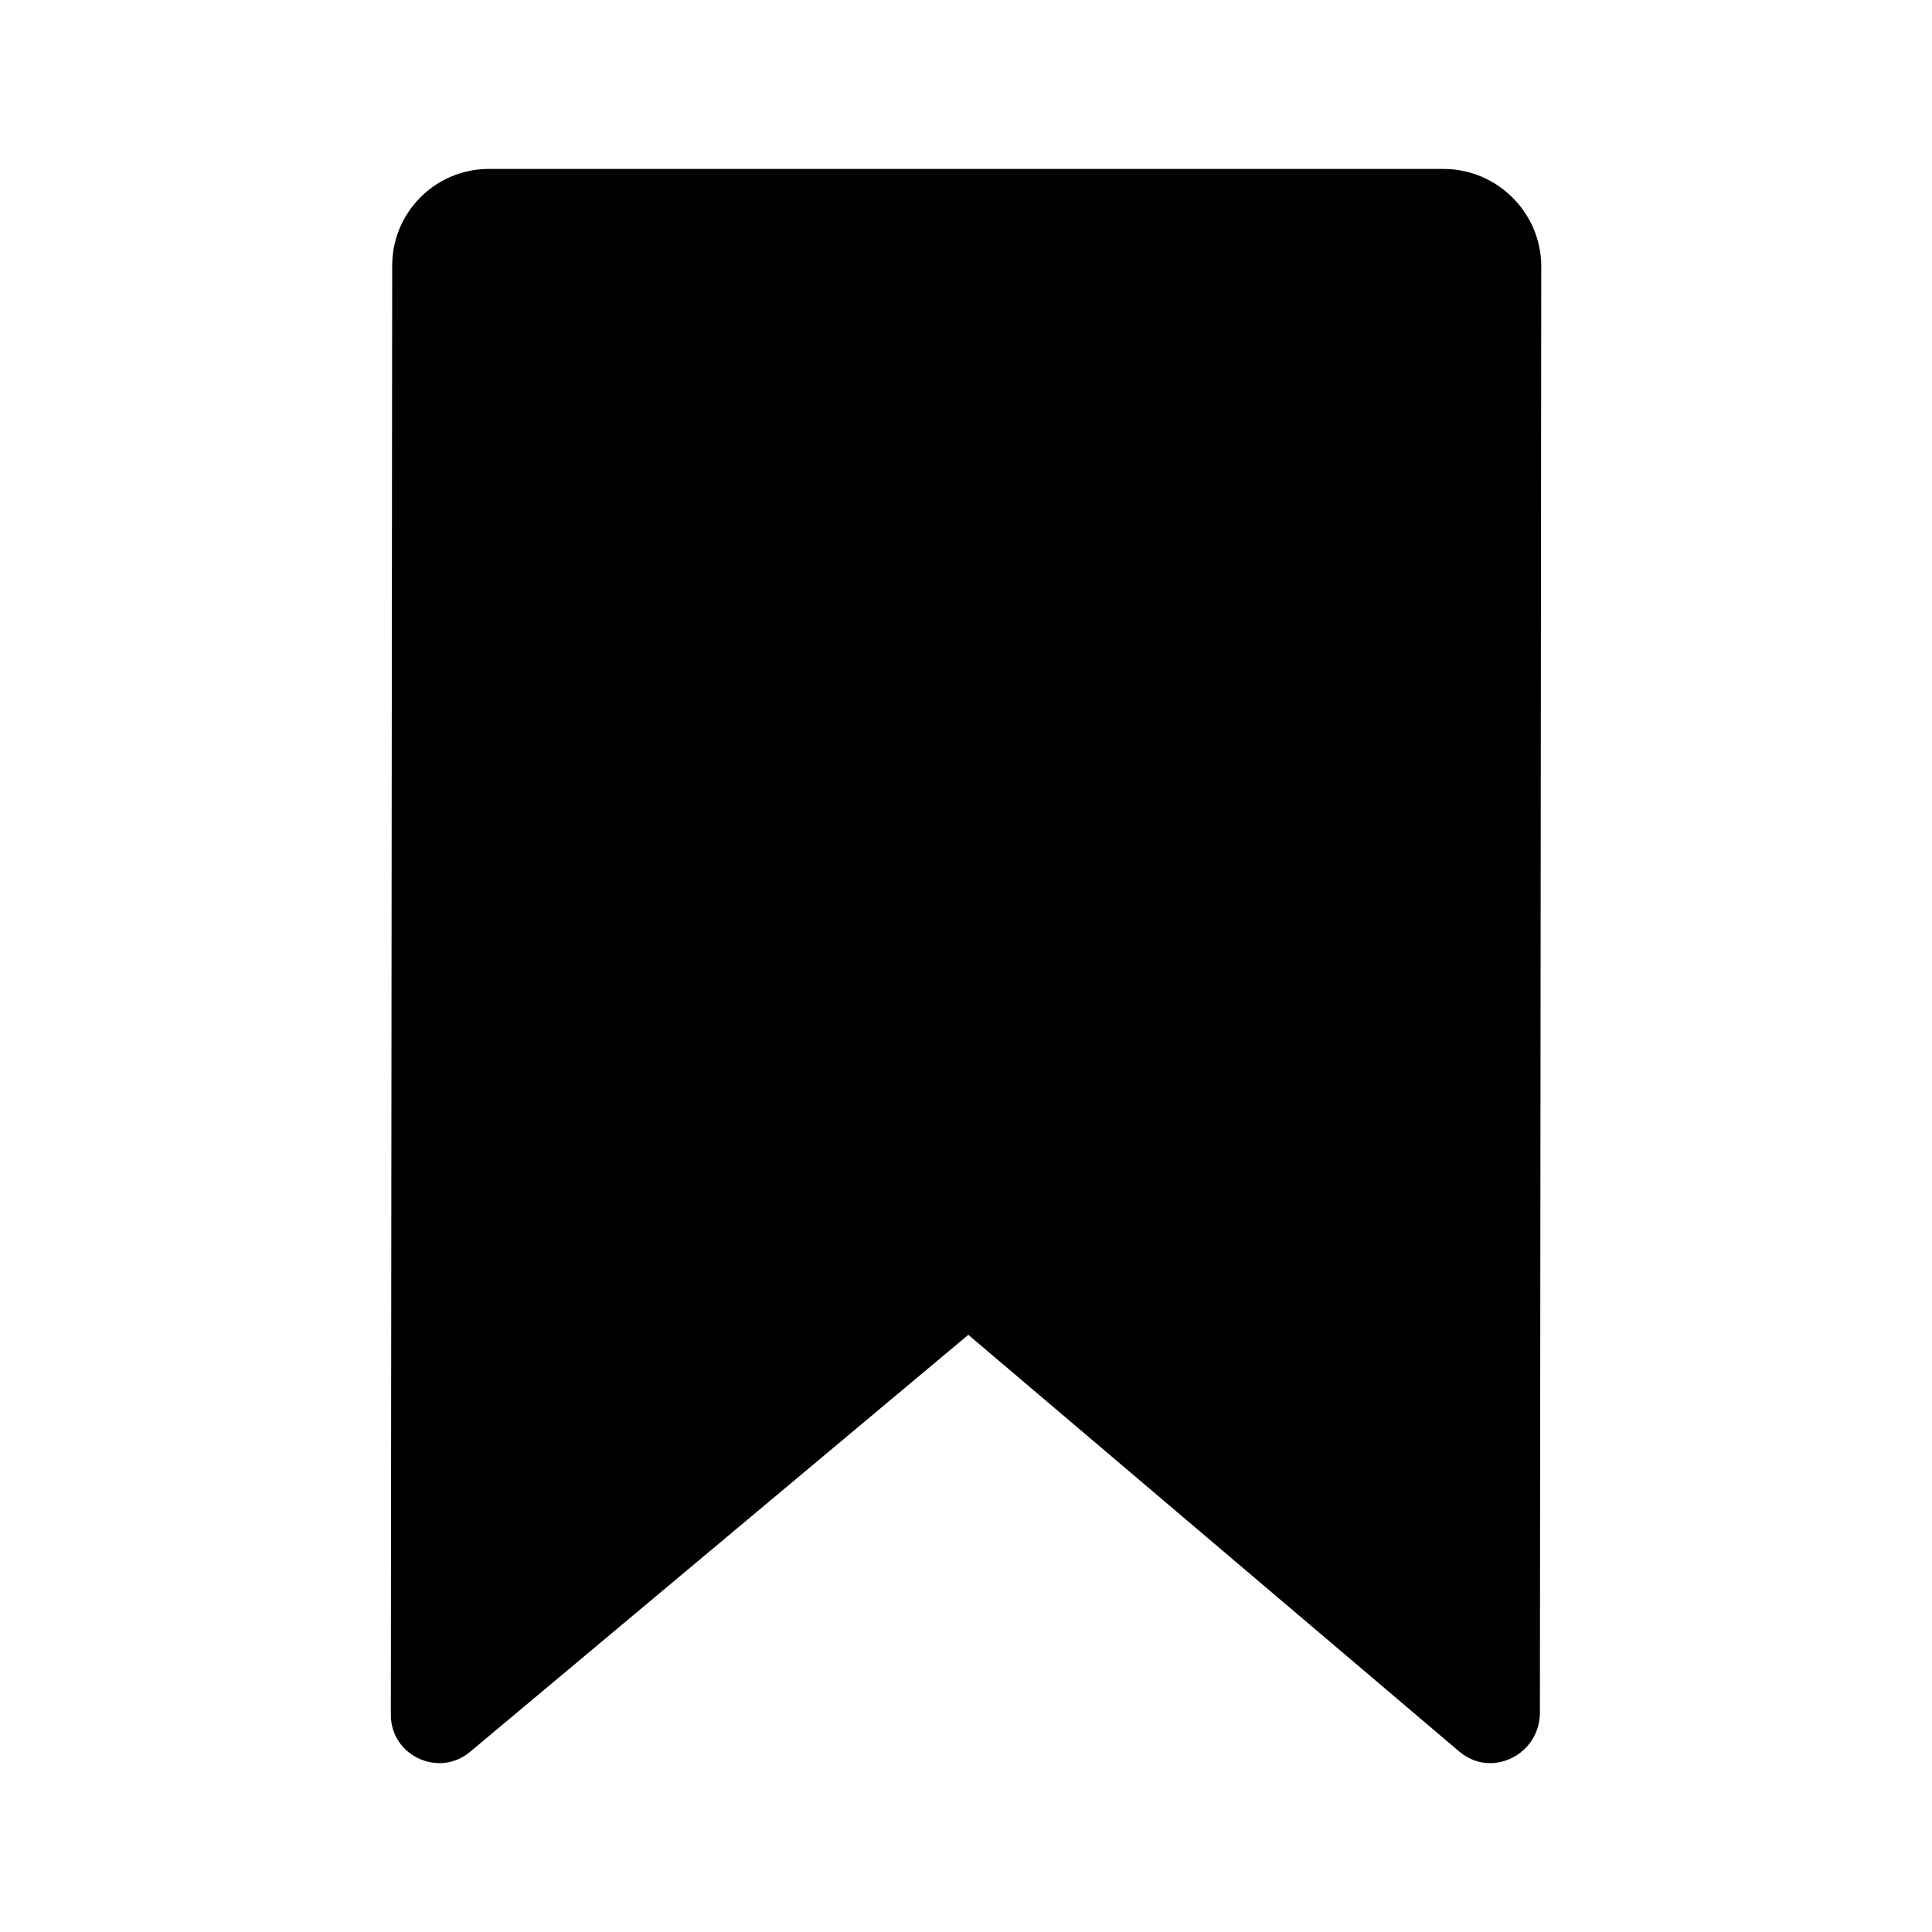 <?xml version="1.0" encoding="utf-8"?>
<!-- Generator: Adobe Illustrator 19.0.1, SVG Export Plug-In . SVG Version: 6.00 Build 0)  -->
<svg version="1.1" id="Layer_1" xmlns="http://www.w3.org/2000/svg" xmlns:xlink="http://www.w3.org/1999/xlink" x="0px" y="0px"
	 viewBox="0 0 20 20" style="enable-background:new 0 0 20 20;" xml:space="preserve">
<style type="text/css">
	.st0{fill:none;}
</style>
<g>
	<rect x="-0" class="st0" width="20" height="20"/>
	<path d="M14.944,1.749h-9.884c-0.552,0-1,0.448-1,1l-0.014,15.002
		c0,0.298,0.244,0.501,0.503,0.501c0.109,0,0.221-0.036,0.317-0.117l5.158-4.317
		l5.086,4.317c0.096,0.08,0.207,0.117,0.316,0.117
		c0.259,0,0.507-0.206,0.515-0.512l0.014-15.002
		C15.944,2.196,15.496,1.749,14.944,1.749L14.944,1.749z"/>
</g>
</svg>
